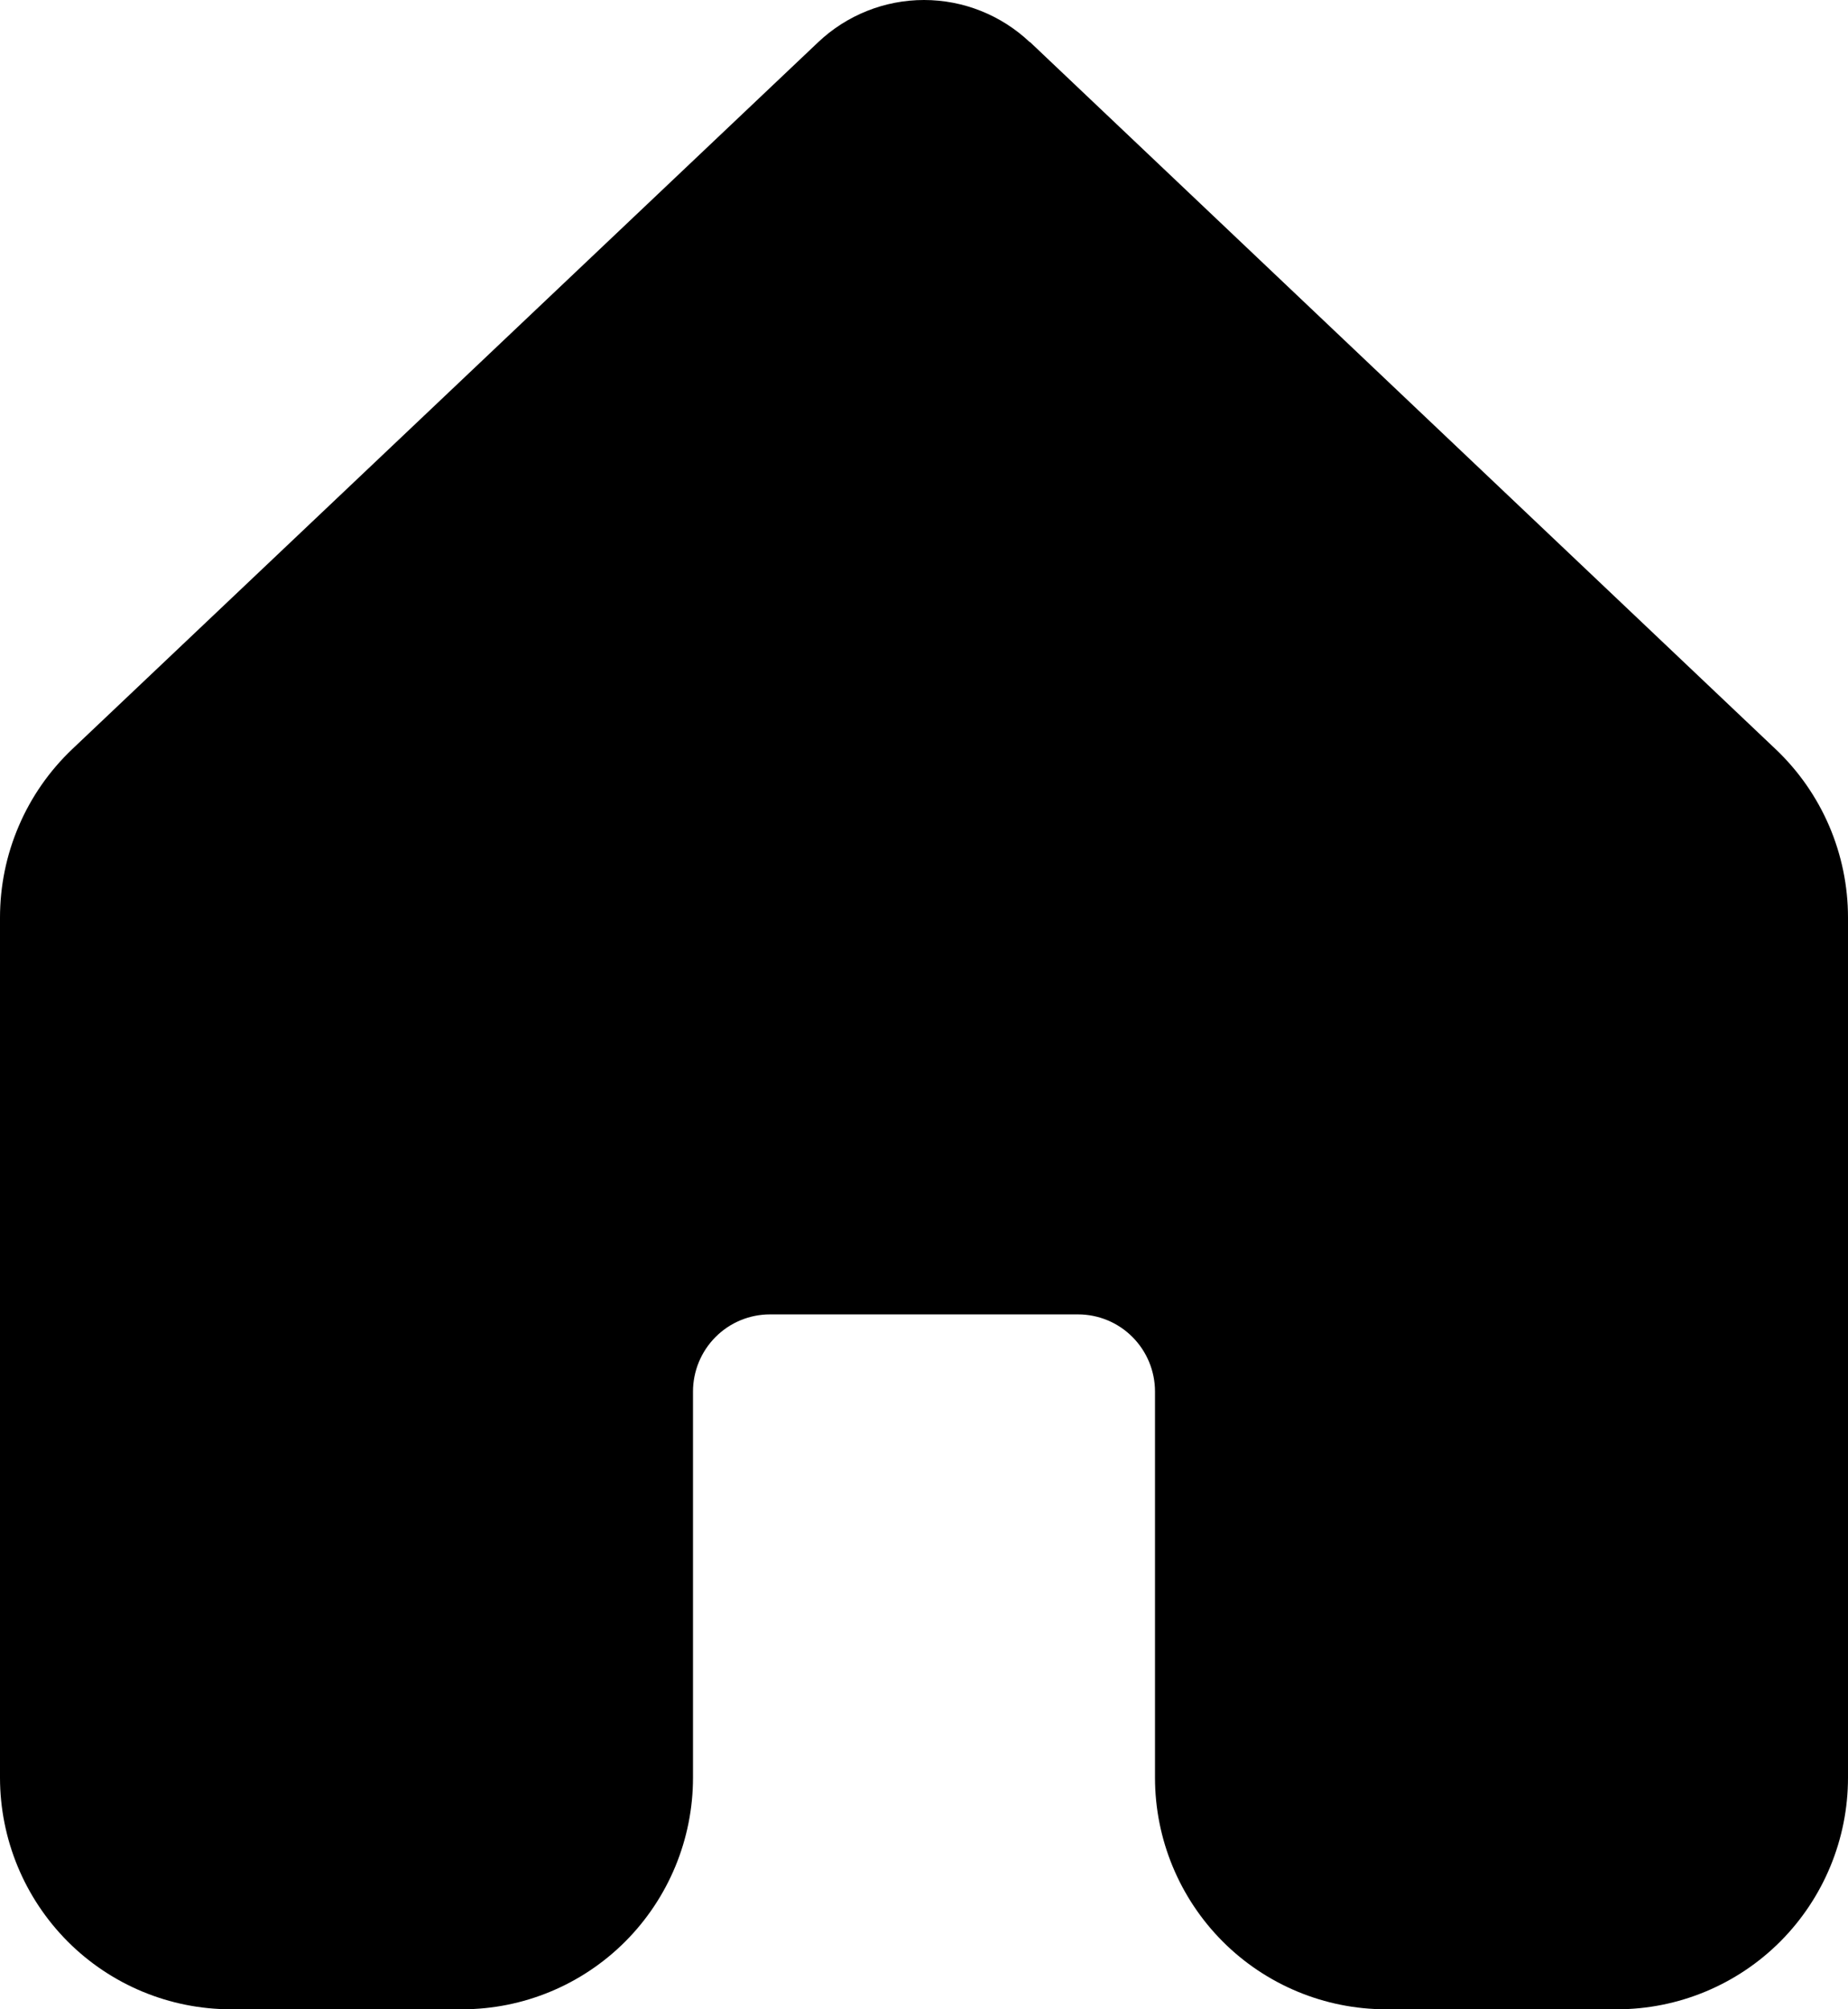 <svg width="23" height="25" viewBox="0 0 23 25" fill="none" xmlns="http://www.w3.org/2000/svg">
<path d="M12.817 0.525C12.461 0.188 11.99 0 11.5 0C11.01 0 10.539 0.188 10.183 0.525L0.899 9.321C0.615 9.591 0.388 9.916 0.234 10.277C0.079 10.637 -0 11.025 1.41115e-06 11.418V22.12C0.001 22.884 0.304 23.616 0.843 24.157C1.382 24.697 2.113 25 2.875 25H5.75C6.513 25 7.244 24.696 7.783 24.156C8.322 23.615 8.625 22.882 8.625 22.118V17.314C8.625 17.06 8.726 16.815 8.906 16.635C9.085 16.455 9.329 16.354 9.583 16.354H13.417C13.671 16.354 13.915 16.455 14.094 16.635C14.274 16.815 14.375 17.06 14.375 17.314V22.118C14.375 22.882 14.678 23.615 15.217 24.156C15.756 24.696 16.488 25 17.25 25H20.125C20.887 25 21.619 24.696 22.158 24.156C22.697 23.615 23 22.882 23 22.118V11.416C23 11.024 22.92 10.636 22.765 10.275C22.61 9.915 22.384 9.591 22.099 9.321L12.817 0.521V0.525Z" fill="black"/>
</svg>
